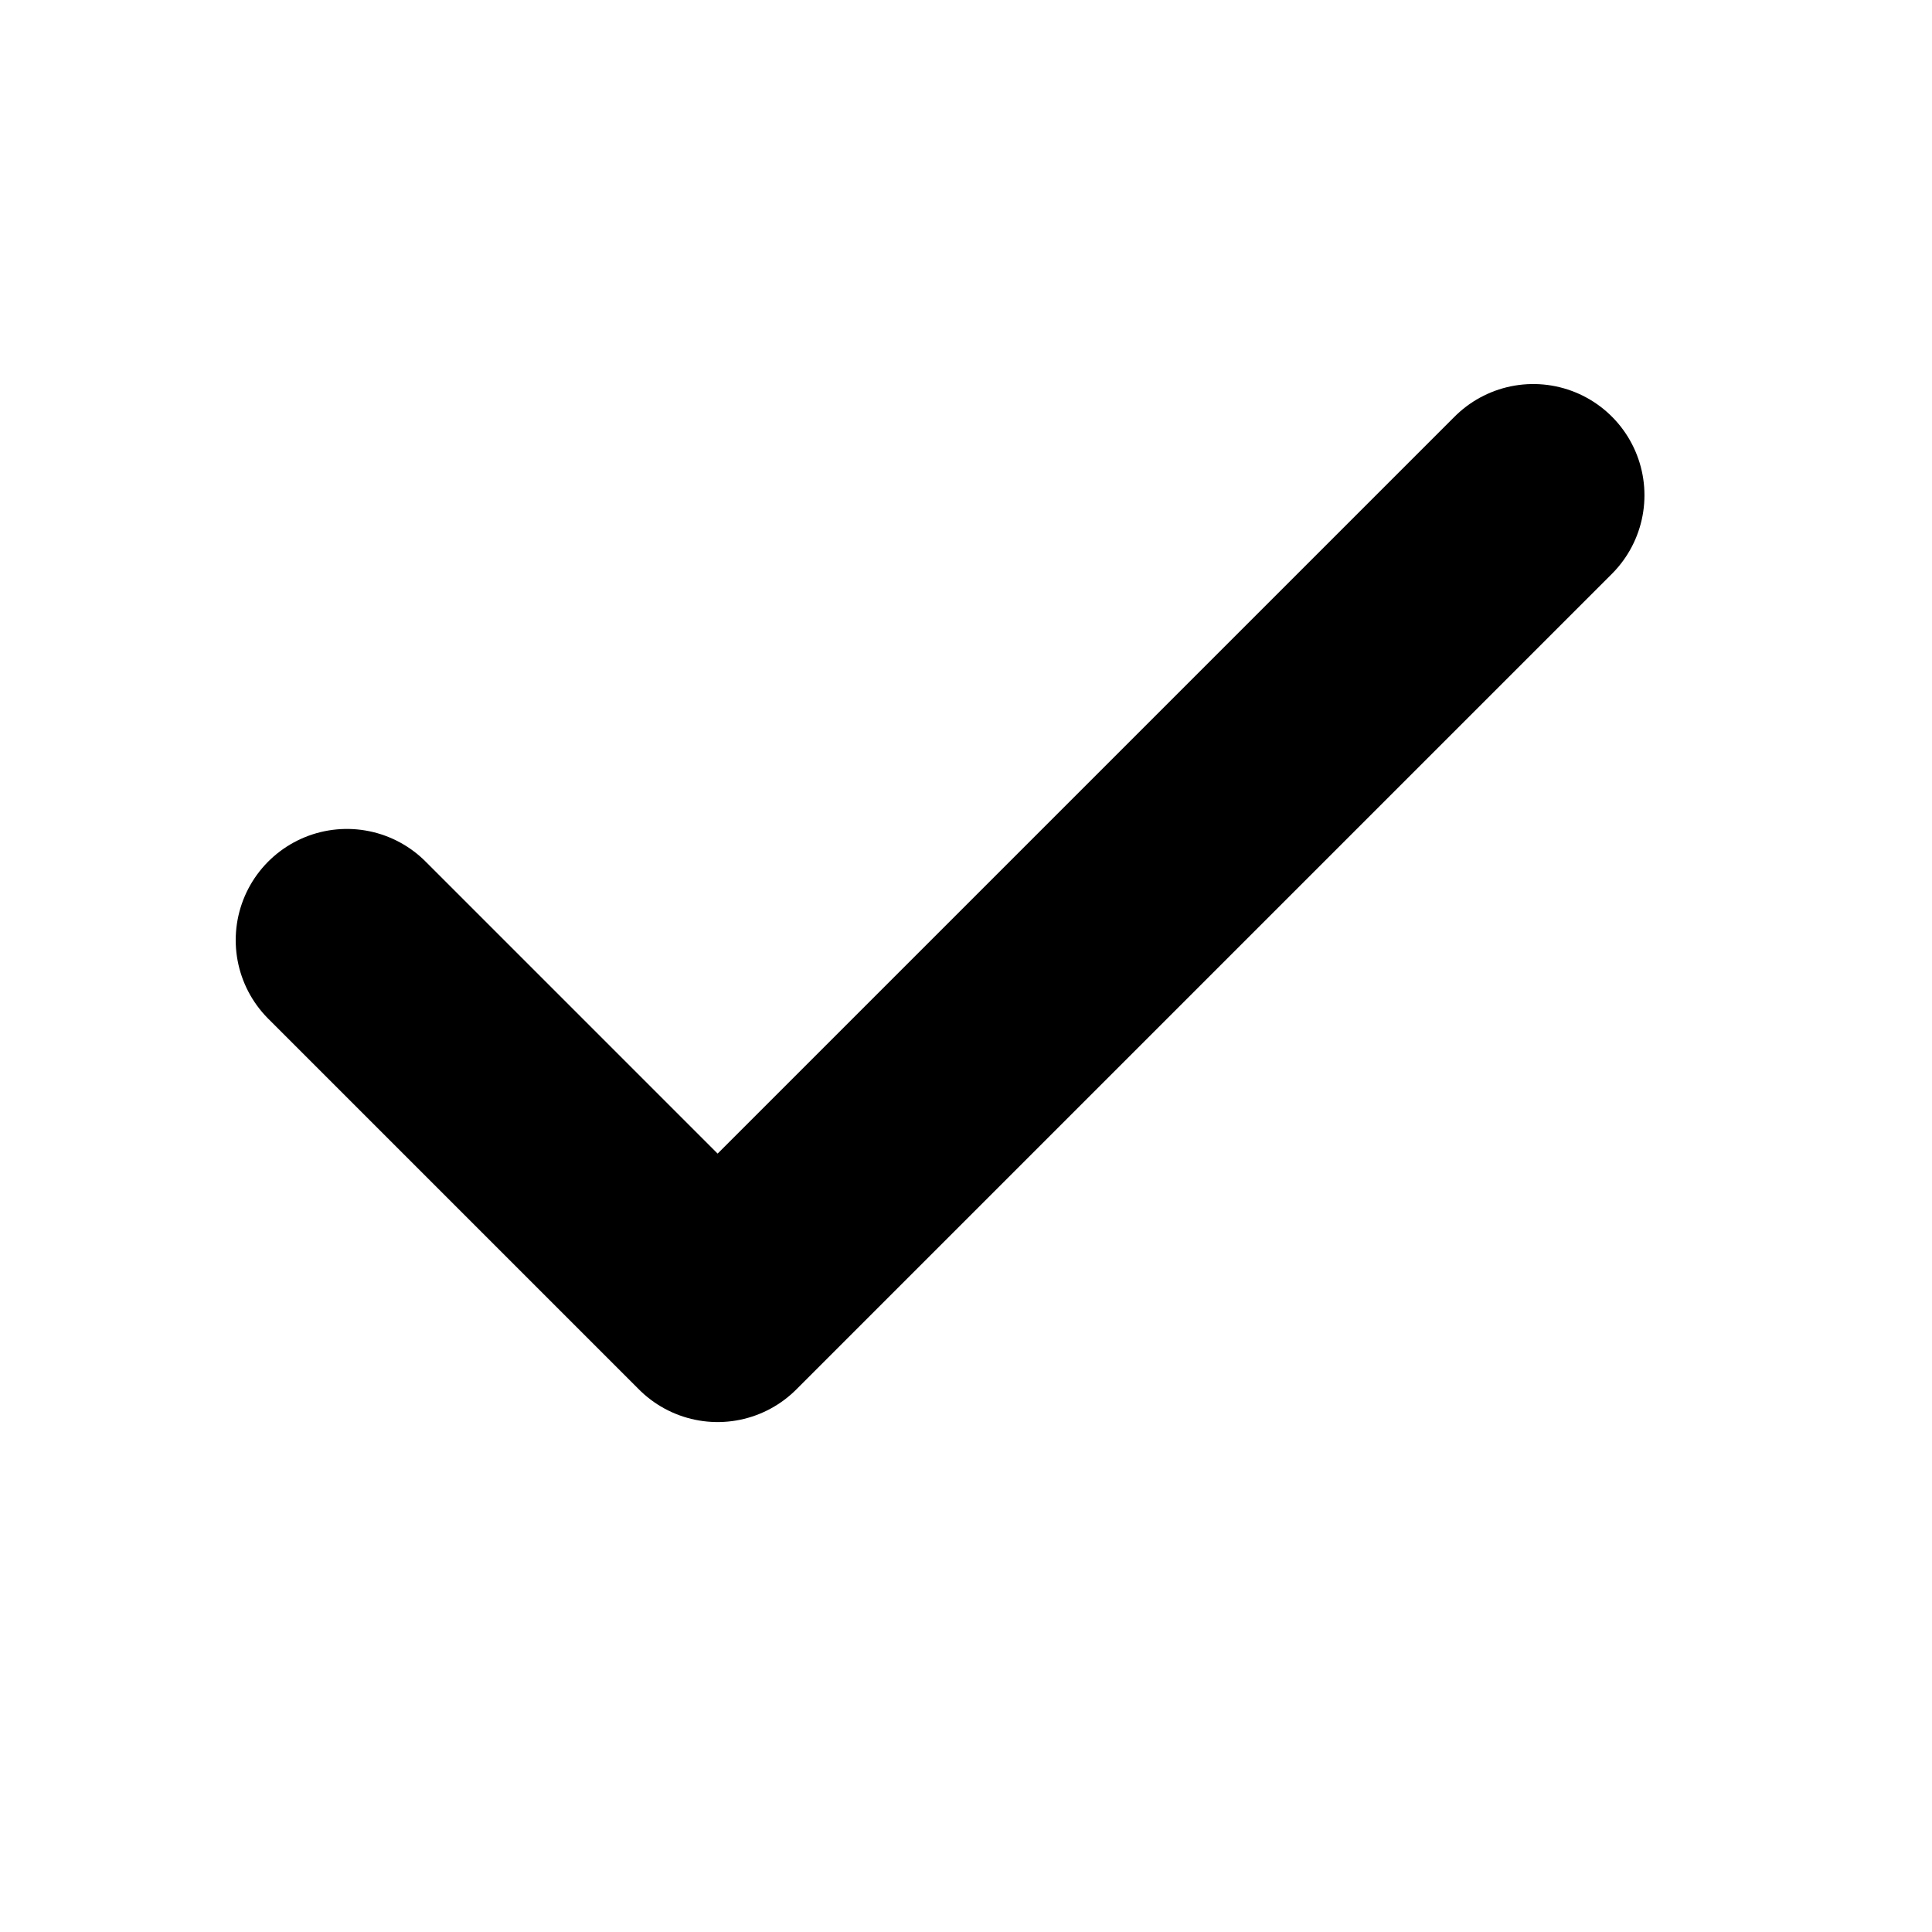 <svg width="18" height="18" viewBox="0 0 18 18" fill="none" xmlns="http://www.w3.org/2000/svg">
<path d="M14.285 4.614L6.686 12.213L3.232 8.759" stroke="black" stroke-width="2.072" stroke-linecap="round" stroke-linejoin="round"/>
</svg>
